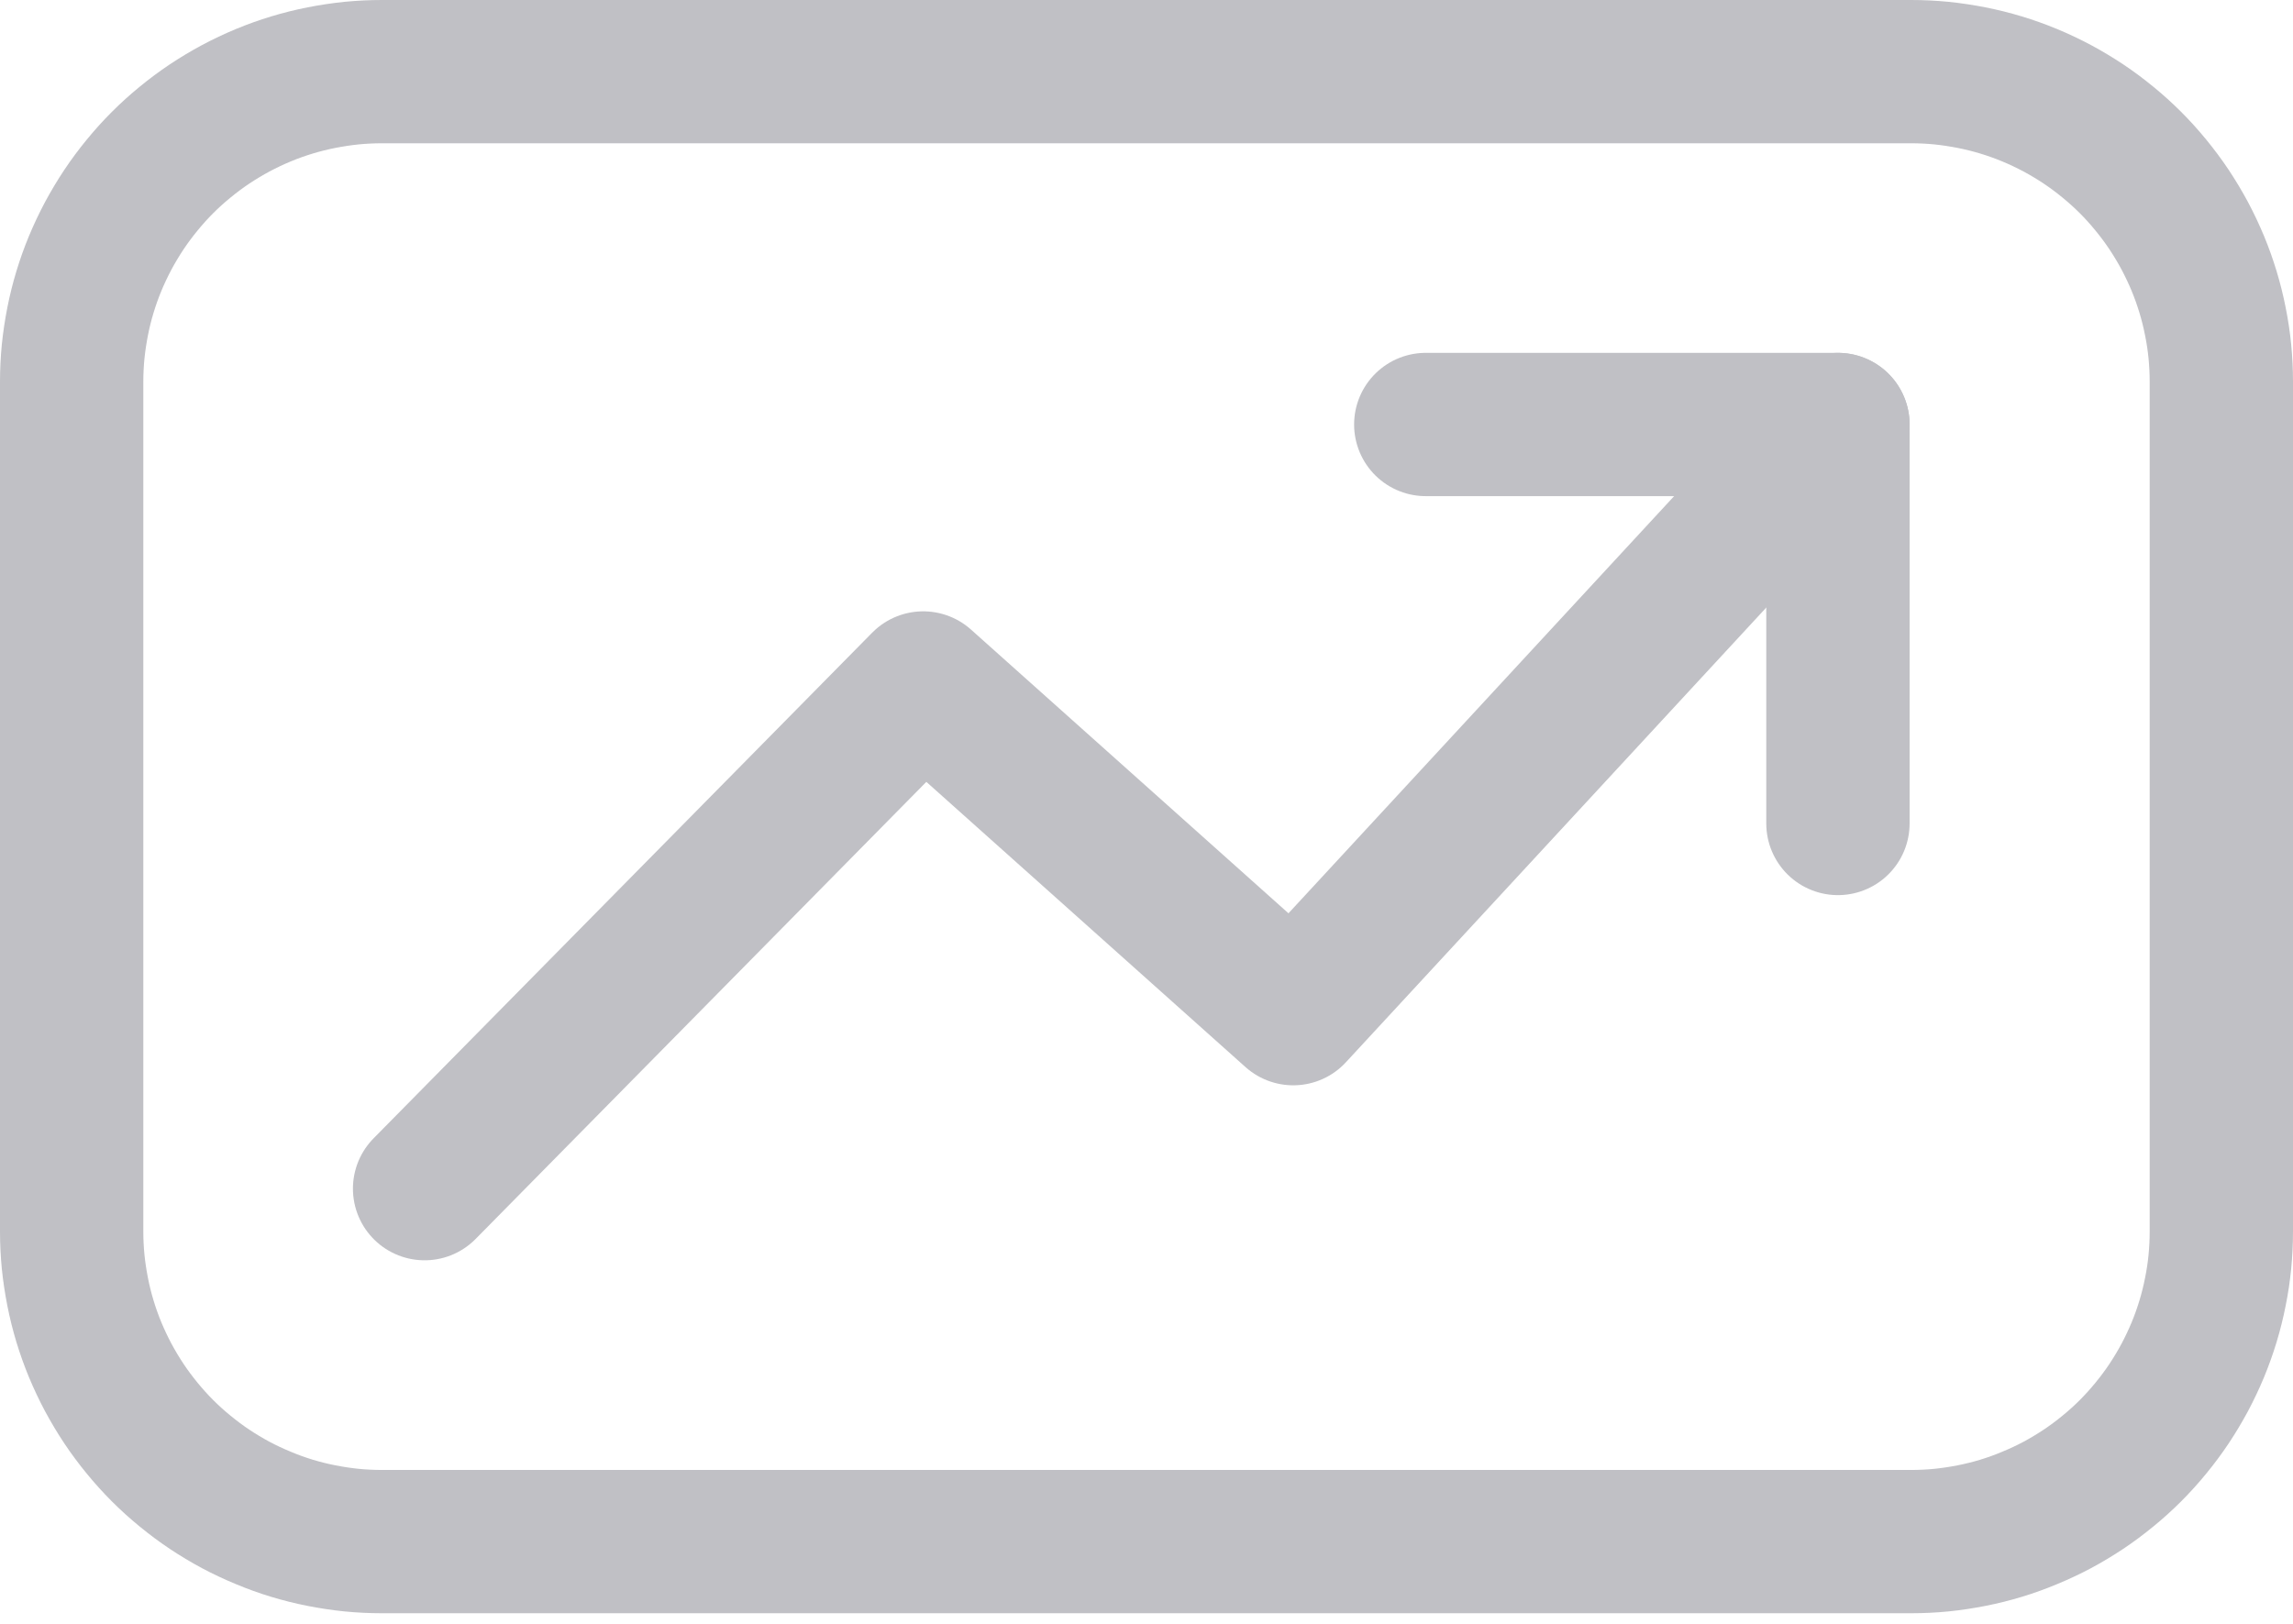 <?xml version="1.0" encoding="utf-8"?>
<svg width="24px" height="17px" viewBox="0 0 24 17" version="1.1" xmlns:xlink="http://www.w3.org/1999/xlink" xmlns="http://www.w3.org/2000/svg">
  <desc>Created with Lunacy</desc>
  <defs>
    <path d="M3.999 0L20.001 0Q20.198 0 20.393 0.019Q20.588 0.039 20.781 0.077Q20.974 0.115 21.162 0.172Q21.35 0.229 21.531 0.304Q21.713 0.38 21.886 0.472Q22.059 0.565 22.223 0.674Q22.386 0.783 22.538 0.908Q22.69 1.032 22.829 1.171Q22.968 1.31 23.092 1.462Q23.217 1.614 23.326 1.777Q23.435 1.941 23.528 2.114Q23.62 2.287 23.696 2.469Q23.771 2.65 23.828 2.838Q23.885 3.026 23.923 3.219Q23.962 3.412 23.981 3.607Q24 3.803 24 3.999L24 12.89Q24 13.086 23.981 13.282Q23.962 13.477 23.923 13.67Q23.885 13.863 23.828 14.051Q23.771 14.239 23.696 14.42Q23.62 14.602 23.528 14.775Q23.435 14.948 23.326 15.112Q23.217 15.275 23.092 15.427Q22.968 15.579 22.829 15.718Q22.69 15.857 22.538 15.981Q22.386 16.106 22.223 16.215Q22.059 16.324 21.886 16.417Q21.713 16.509 21.531 16.584Q21.35 16.66 21.162 16.717Q20.974 16.774 20.781 16.812Q20.588 16.85 20.393 16.87Q20.198 16.889 20.001 16.889L3.999 16.889Q3.803 16.889 3.607 16.87Q3.412 16.85 3.219 16.812Q3.026 16.774 2.838 16.717Q2.65 16.66 2.469 16.584Q2.287 16.509 2.114 16.417Q1.941 16.324 1.777 16.215Q1.614 16.106 1.462 15.981Q1.31 15.857 1.171 15.718Q1.032 15.579 0.908 15.427Q0.783 15.275 0.674 15.112Q0.565 14.948 0.472 14.775Q0.38 14.602 0.304 14.42Q0.229 14.239 0.172 14.051Q0.115 13.863 0.077 13.67Q0.039 13.477 0.019 13.282Q0 13.086 0 12.89L0 3.999Q0 3.803 0.019 3.607Q0.039 3.412 0.077 3.219Q0.115 3.026 0.172 2.838Q0.229 2.65 0.304 2.469Q0.38 2.287 0.472 2.114Q0.565 1.941 0.674 1.777Q0.783 1.614 0.908 1.462Q1.032 1.31 1.171 1.171Q1.31 1.032 1.462 0.908Q1.614 0.783 1.777 0.674Q1.941 0.565 2.114 0.472Q2.287 0.38 2.469 0.304Q2.65 0.229 2.838 0.172Q3.026 0.115 3.219 0.077Q3.412 0.039 3.607 0.019Q3.803 0 3.999 0L3.999 0Z" id="path_1" />
    <clipPath id="clip_1">
      <use xlink:href="#path_1" />
    </clipPath>
  </defs>
  <g id="graph-icon">
    <g id="graph-icon" opacity="0.3">
      <path d="M-1.68176e-12 8L5.219 2.706L9.092 6.168L14.793 4.09878e-16" transform="translate(4.444 4.444)" id="Path-3" fill="none" stroke="#2A2B3B" stroke-width="1.5" stroke-linecap="round" stroke-linejoin="round" />
      <path d="M0 0L4.314 0L4.314 4.177" transform="translate(14.923 4.444)" id="Path-4" fill="none" stroke="#2A2B3B" stroke-width="1.5" stroke-linecap="round" stroke-linejoin="round" />
      <g id="Rectangle">
        <g clip-path="url(#clip_1)">
          <use xlink:href="#path_1" fill="none" stroke="#2A2B3B" stroke-width="3" />
        </g>
      </g>
    </g>
  </g>
</svg>